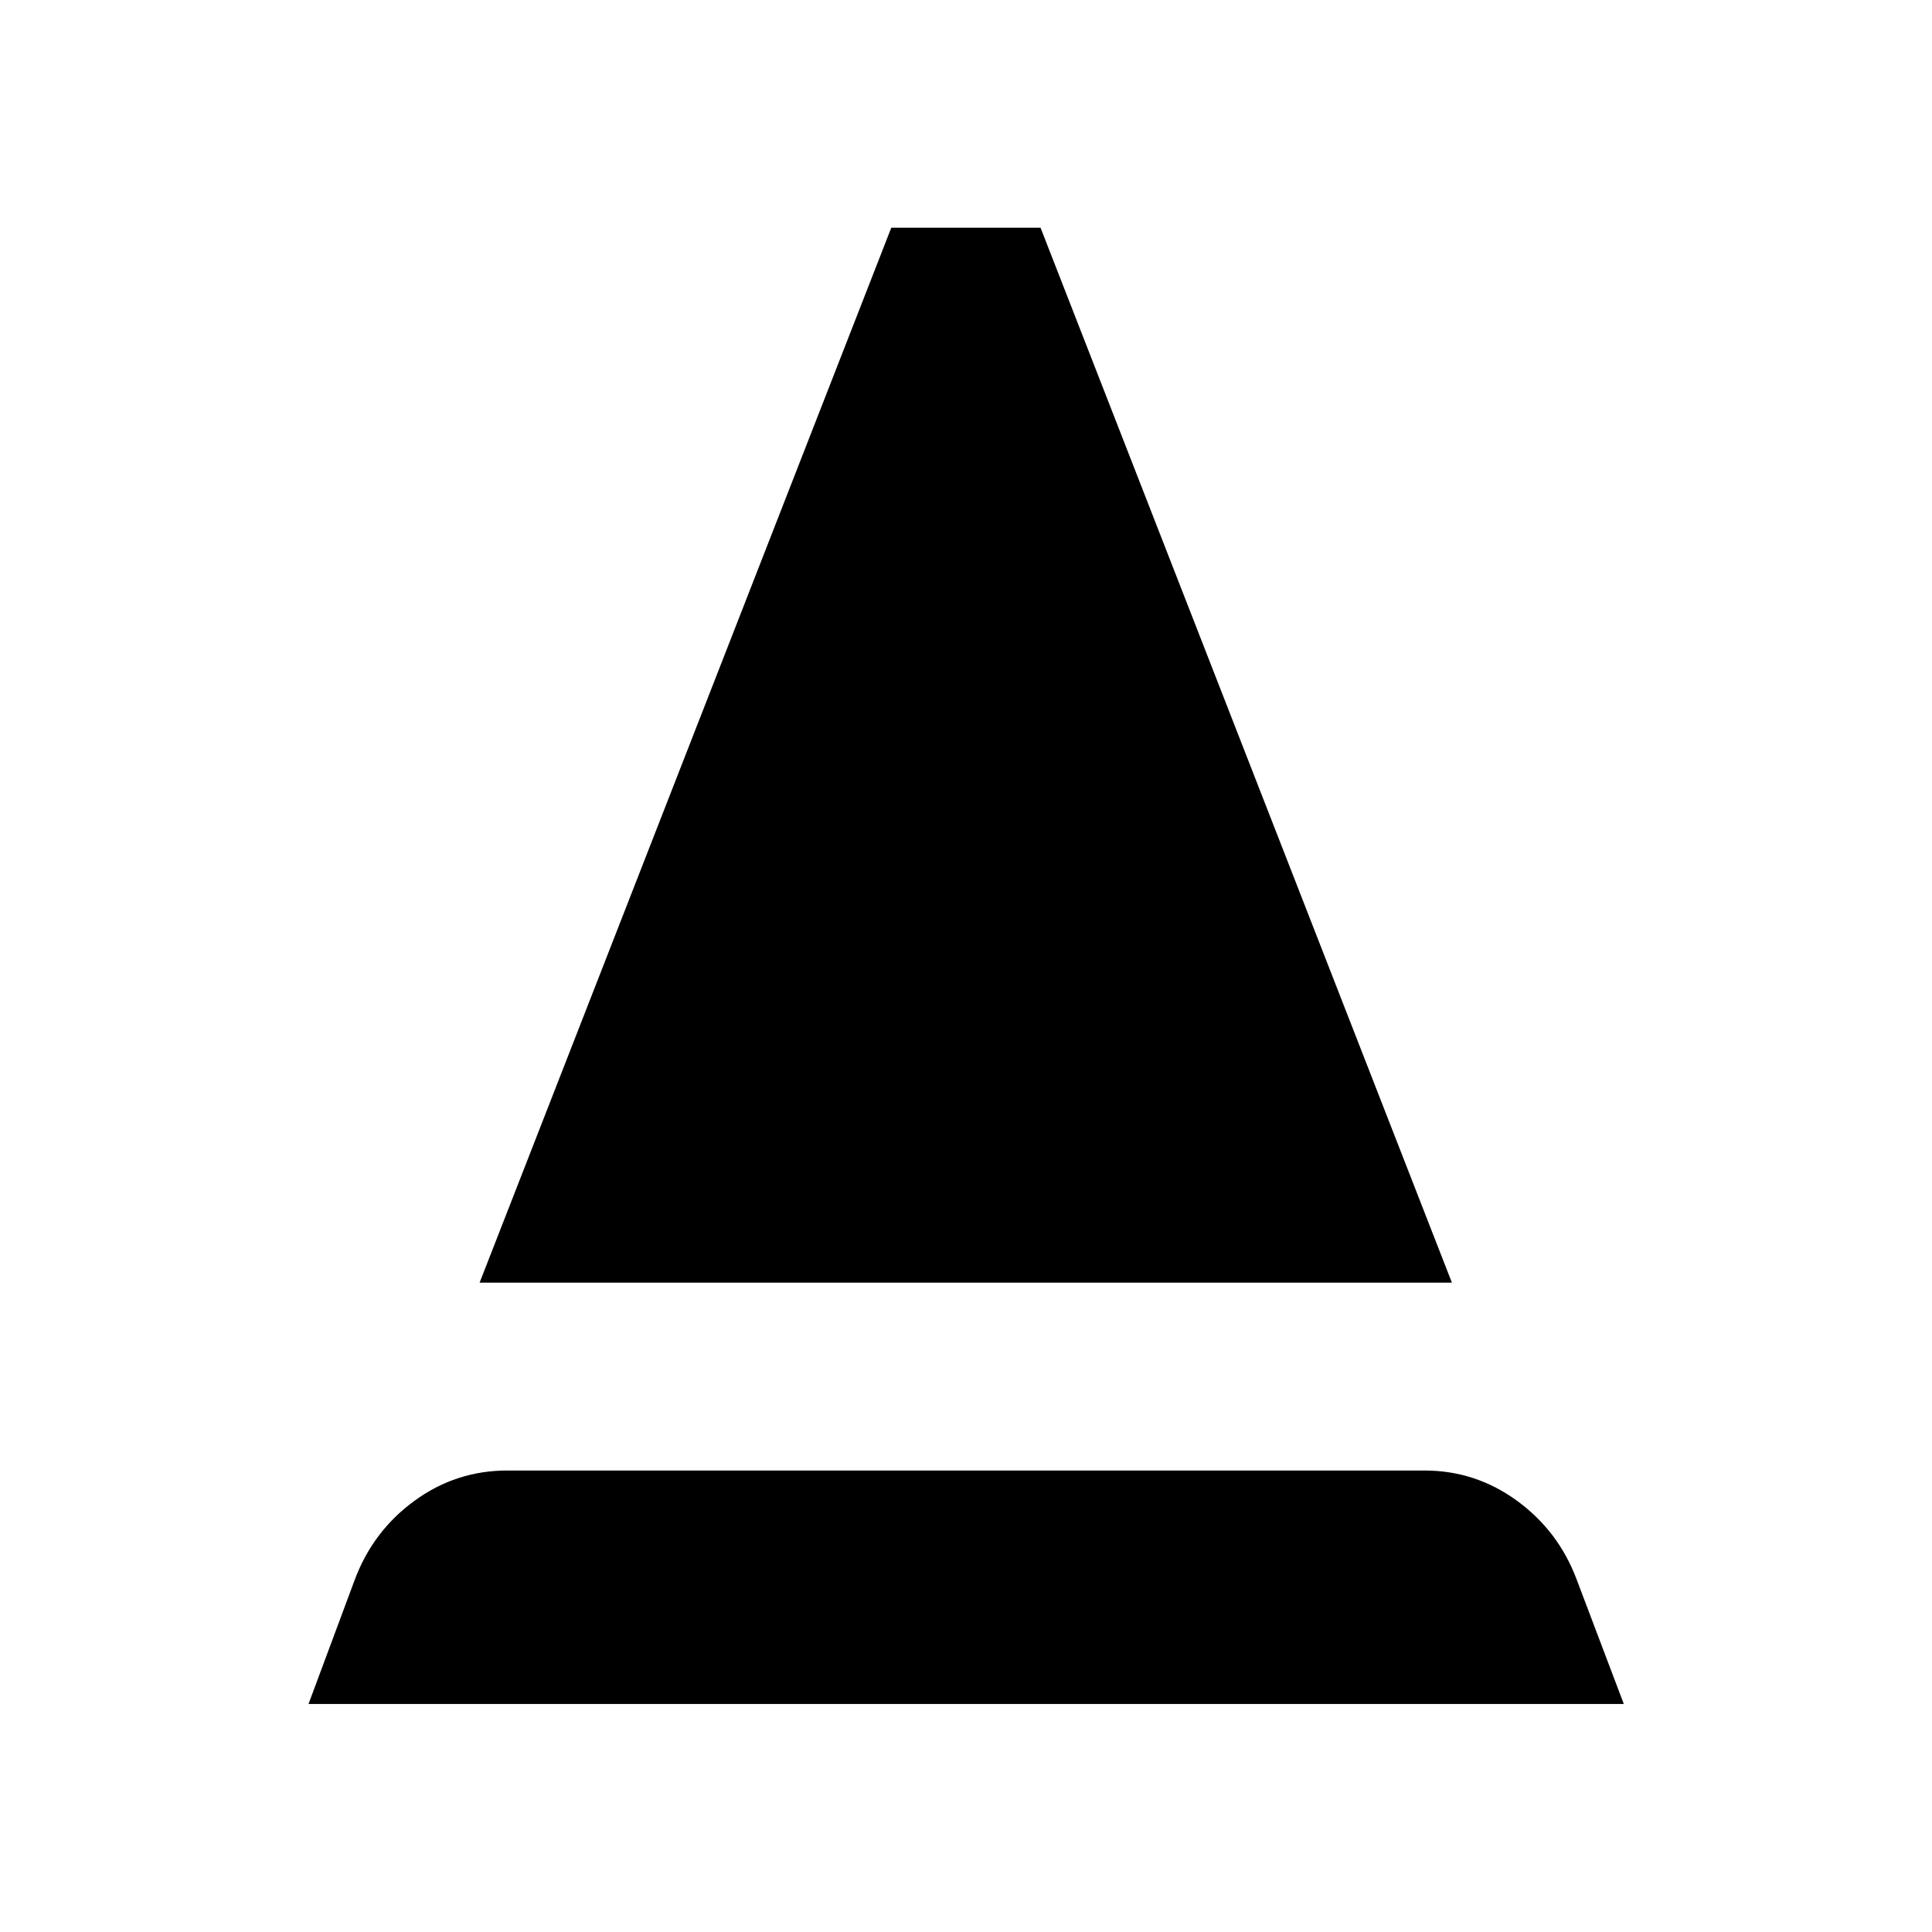 <svg xmlns="http://www.w3.org/2000/svg" height="40" viewBox="0 -960 960 960" width="40"><path d="m153.3-113.3 23.01-61.82q9.04-24.12 29.66-39.16 20.62-15.03 46.14-15.03h455.7q25.36 0 45.98 15.03 20.62 15.04 29.66 39.16l23.41 61.82H153.3Zm85.01-209.35 204.57-524.21h74.16l204.41 524.21H238.31Z"/></svg>